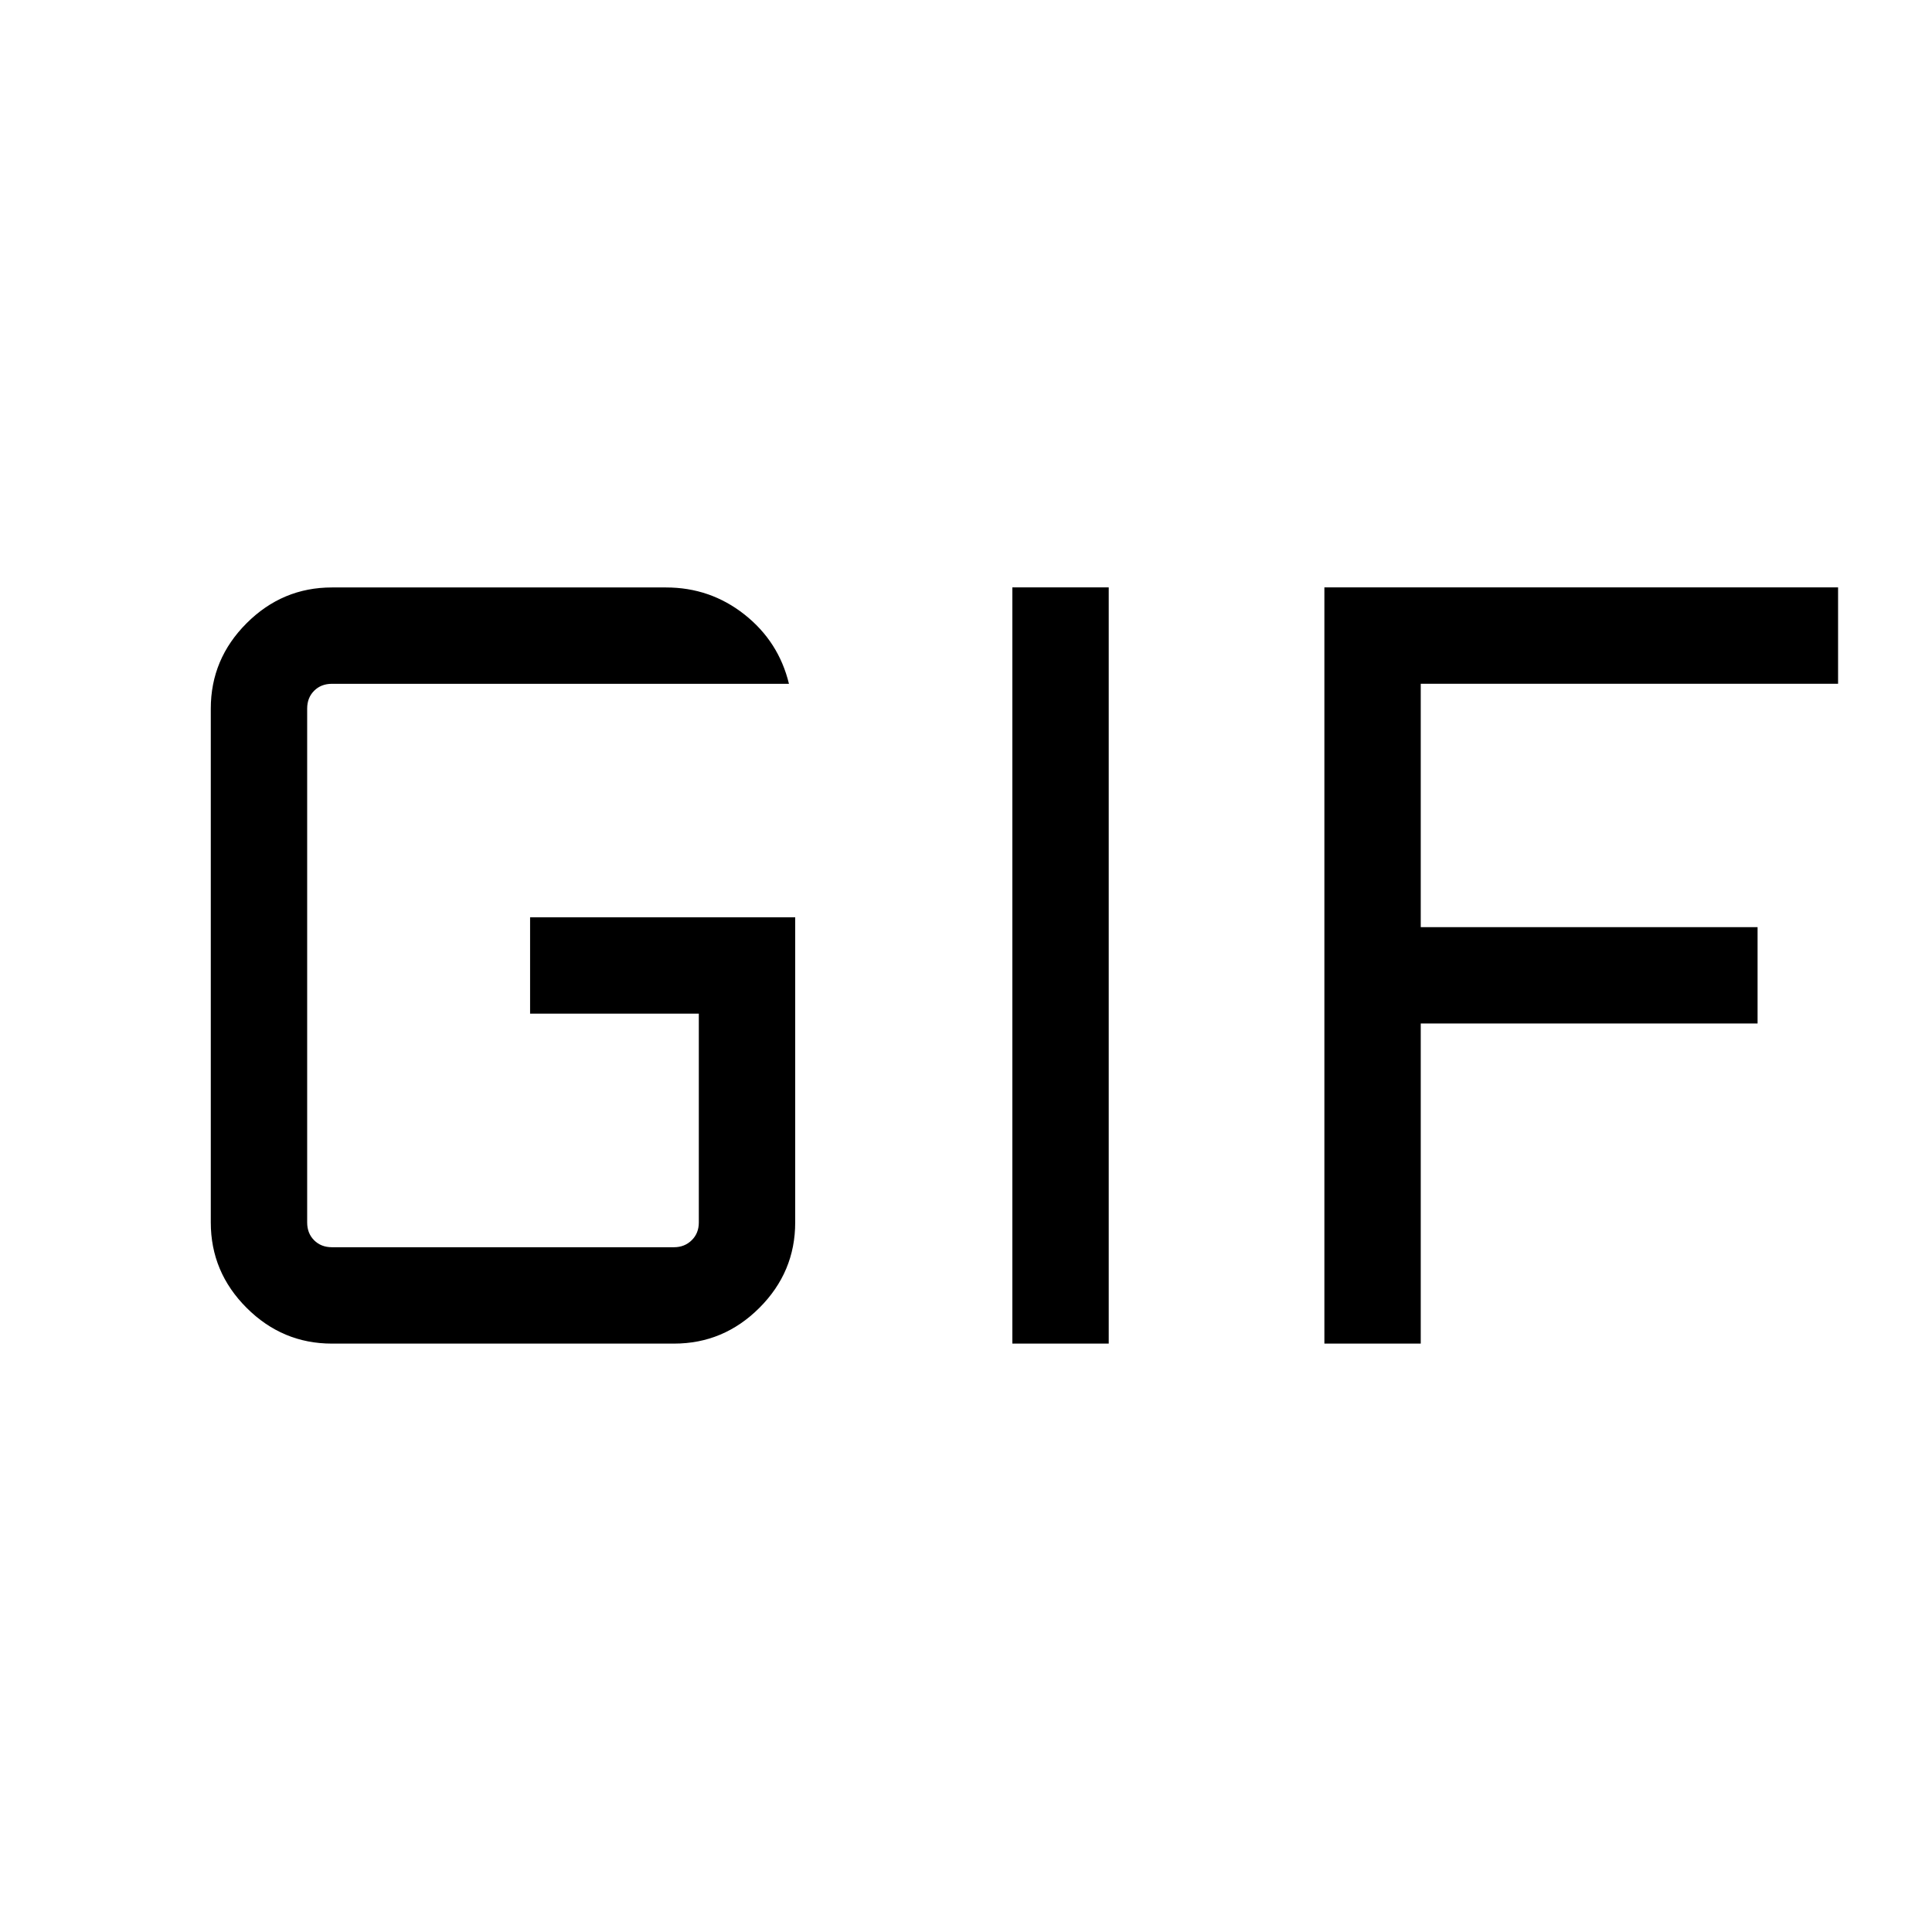 <svg xmlns="http://www.w3.org/2000/svg" height="40" viewBox="0 -960 960 960" width="40"><path d="M164.94-292.37q-24.63 0-42.41-17.78-17.79-17.78-17.79-42.41v-255.35q0-24.63 17.79-42.41 17.78-17.78 42.41-17.78h165.98q22 0 39.02 13.45 17.02 13.46 22.09 34.43H164.94q-5.39 0-8.85 3.46t-3.46 8.85v255.35q0 5.38 3.46 8.84t8.85 3.46h170q5.19 0 8.75-3.46 3.55-3.46 3.55-8.84v-103.76H263.4v-47.88h131.73v151.64q0 24.63-17.78 42.41-17.78 17.78-42.41 17.78h-170Zm338.1 0v-375.76h47.88v375.76h-47.88Zm155.04 0v-375.76h255.25v47.89H705.96v120.93h167.37v47.89H705.96v159.05h-47.88Z"/></svg>